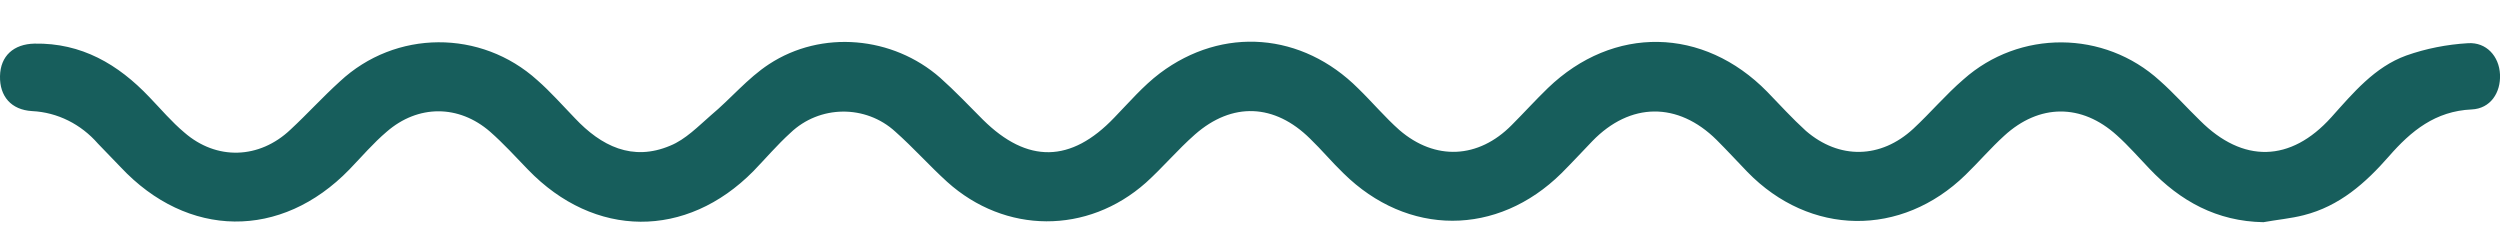 <?xml version="1.0" encoding="utf-8"?>
<!-- Generator: Adobe Illustrator 24.0.0, SVG Export Plug-In . SVG Version: 6.00 Build 0)  -->
<svg version="1.1" id="Capa_1" xmlns="http://www.w3.org/2000/svg" xmlns:xlink="http://www.w3.org/1999/xlink" x="0px" y="0px"
	 viewBox="0 0 607.6 55" style="enable-background:new 0 0 607.6 55;" xml:space="preserve">
<style type="text/css">
	.st0{fill:#175E5C;}
</style>
<title>trazos ondas</title>
<path class="st0" d="M550.1,54c-11.3-0.2-20.2-5.1-27.7-13c-2.6-2.7-5.1-5.6-7.9-8.1c-8.6-7.8-18.9-7.7-27.4,0.1
	c-3.3,3-6.2,6.4-9.4,9.5c-15.6,15.2-37.8,14.9-53-0.7c-2.5-2.6-5-5.3-7.5-7.8c-9.4-9.3-21-9.2-30.2,0.3c-2.5,2.6-5,5.3-7.5,7.8
	c-15.6,15.4-37.4,15.4-53,0c-2.8-2.7-5.3-5.7-8.1-8.4c-8.6-8.5-18.9-9-28-1c-4.2,3.7-7.8,8-11.9,11.7c-14.2,12.6-34.2,12.5-48.3-0.2
	c-4.3-3.9-8.2-8.3-12.6-12.2c-7.2-6.6-18.4-6.5-25.5,0.3c-3.2,2.9-6,6.2-9,9.3c-16.3,16.5-38.6,16.4-54.8-0.4
	c-3-3.1-5.9-6.3-9.2-9.2c-7.6-6.6-17.5-6.6-25.1,0c-3.3,2.8-6.1,6.1-9.1,9.2C68.3,58.3,45.6,58,29.3,40.6c-1.8-1.9-3.7-3.8-5.5-5.7
	C19.7,30.2,14,27.3,7.8,27c-5.1-0.3-7.9-3.6-7.8-8.5s3.3-7.8,8.4-7.9c11.4-0.2,20.3,5,27.9,13c2.8,2.9,5.4,6,8.5,8.6
	c7.8,6.8,18.2,6.5,25.8-0.7c4.1-3.8,7.8-7.9,12-11.7c13.5-12.6,34.3-12.7,48-0.3c3.2,2.8,6.1,6.1,9.1,9.2c6.4,6.8,14,10.6,23.2,6.7
	c3.7-1.5,6.8-4.7,9.9-7.4c4.8-4,8.9-9,14.1-12.4c12.8-8.4,30.1-6.8,41.6,3.3c3.6,3.2,7,6.8,10.4,10.2c10.8,10.7,21.4,10.5,31.9-0.5
	c3.6-3.7,7-7.7,11.1-10.8c15.3-11.5,34.6-9.9,48.2,3.7c3.4,3.3,6.5,7,10,10.1c8.7,7.5,19.2,7,27.3-1.2c3-3,5.8-6.1,8.8-9
	c15.9-15.3,37.8-14.9,53.3,0.9c3.1,3.2,6.1,6.5,9.4,9.5c8.1,7,18.2,6.8,26.1-0.5c4.2-3.9,7.9-8.3,12.2-12
	c13.6-12.1,34.2-12,47.7,0.3c3.4,3,6.5,6.5,9.8,9.7c10.4,10.4,22,10.2,31.9-0.8c5.3-5.9,10.5-12.2,18.2-15c4.8-1.7,9.9-2.7,15-3
	c4.5-0.3,7.6,3.2,7.8,7.6s-2.3,8.3-6.9,8.5C591.9,27,586,31.8,580.6,38c-5.7,6.5-12,12.1-20.7,14.3C556.8,53.1,553.4,53.4,550.1,54z
	"/>
</svg>
